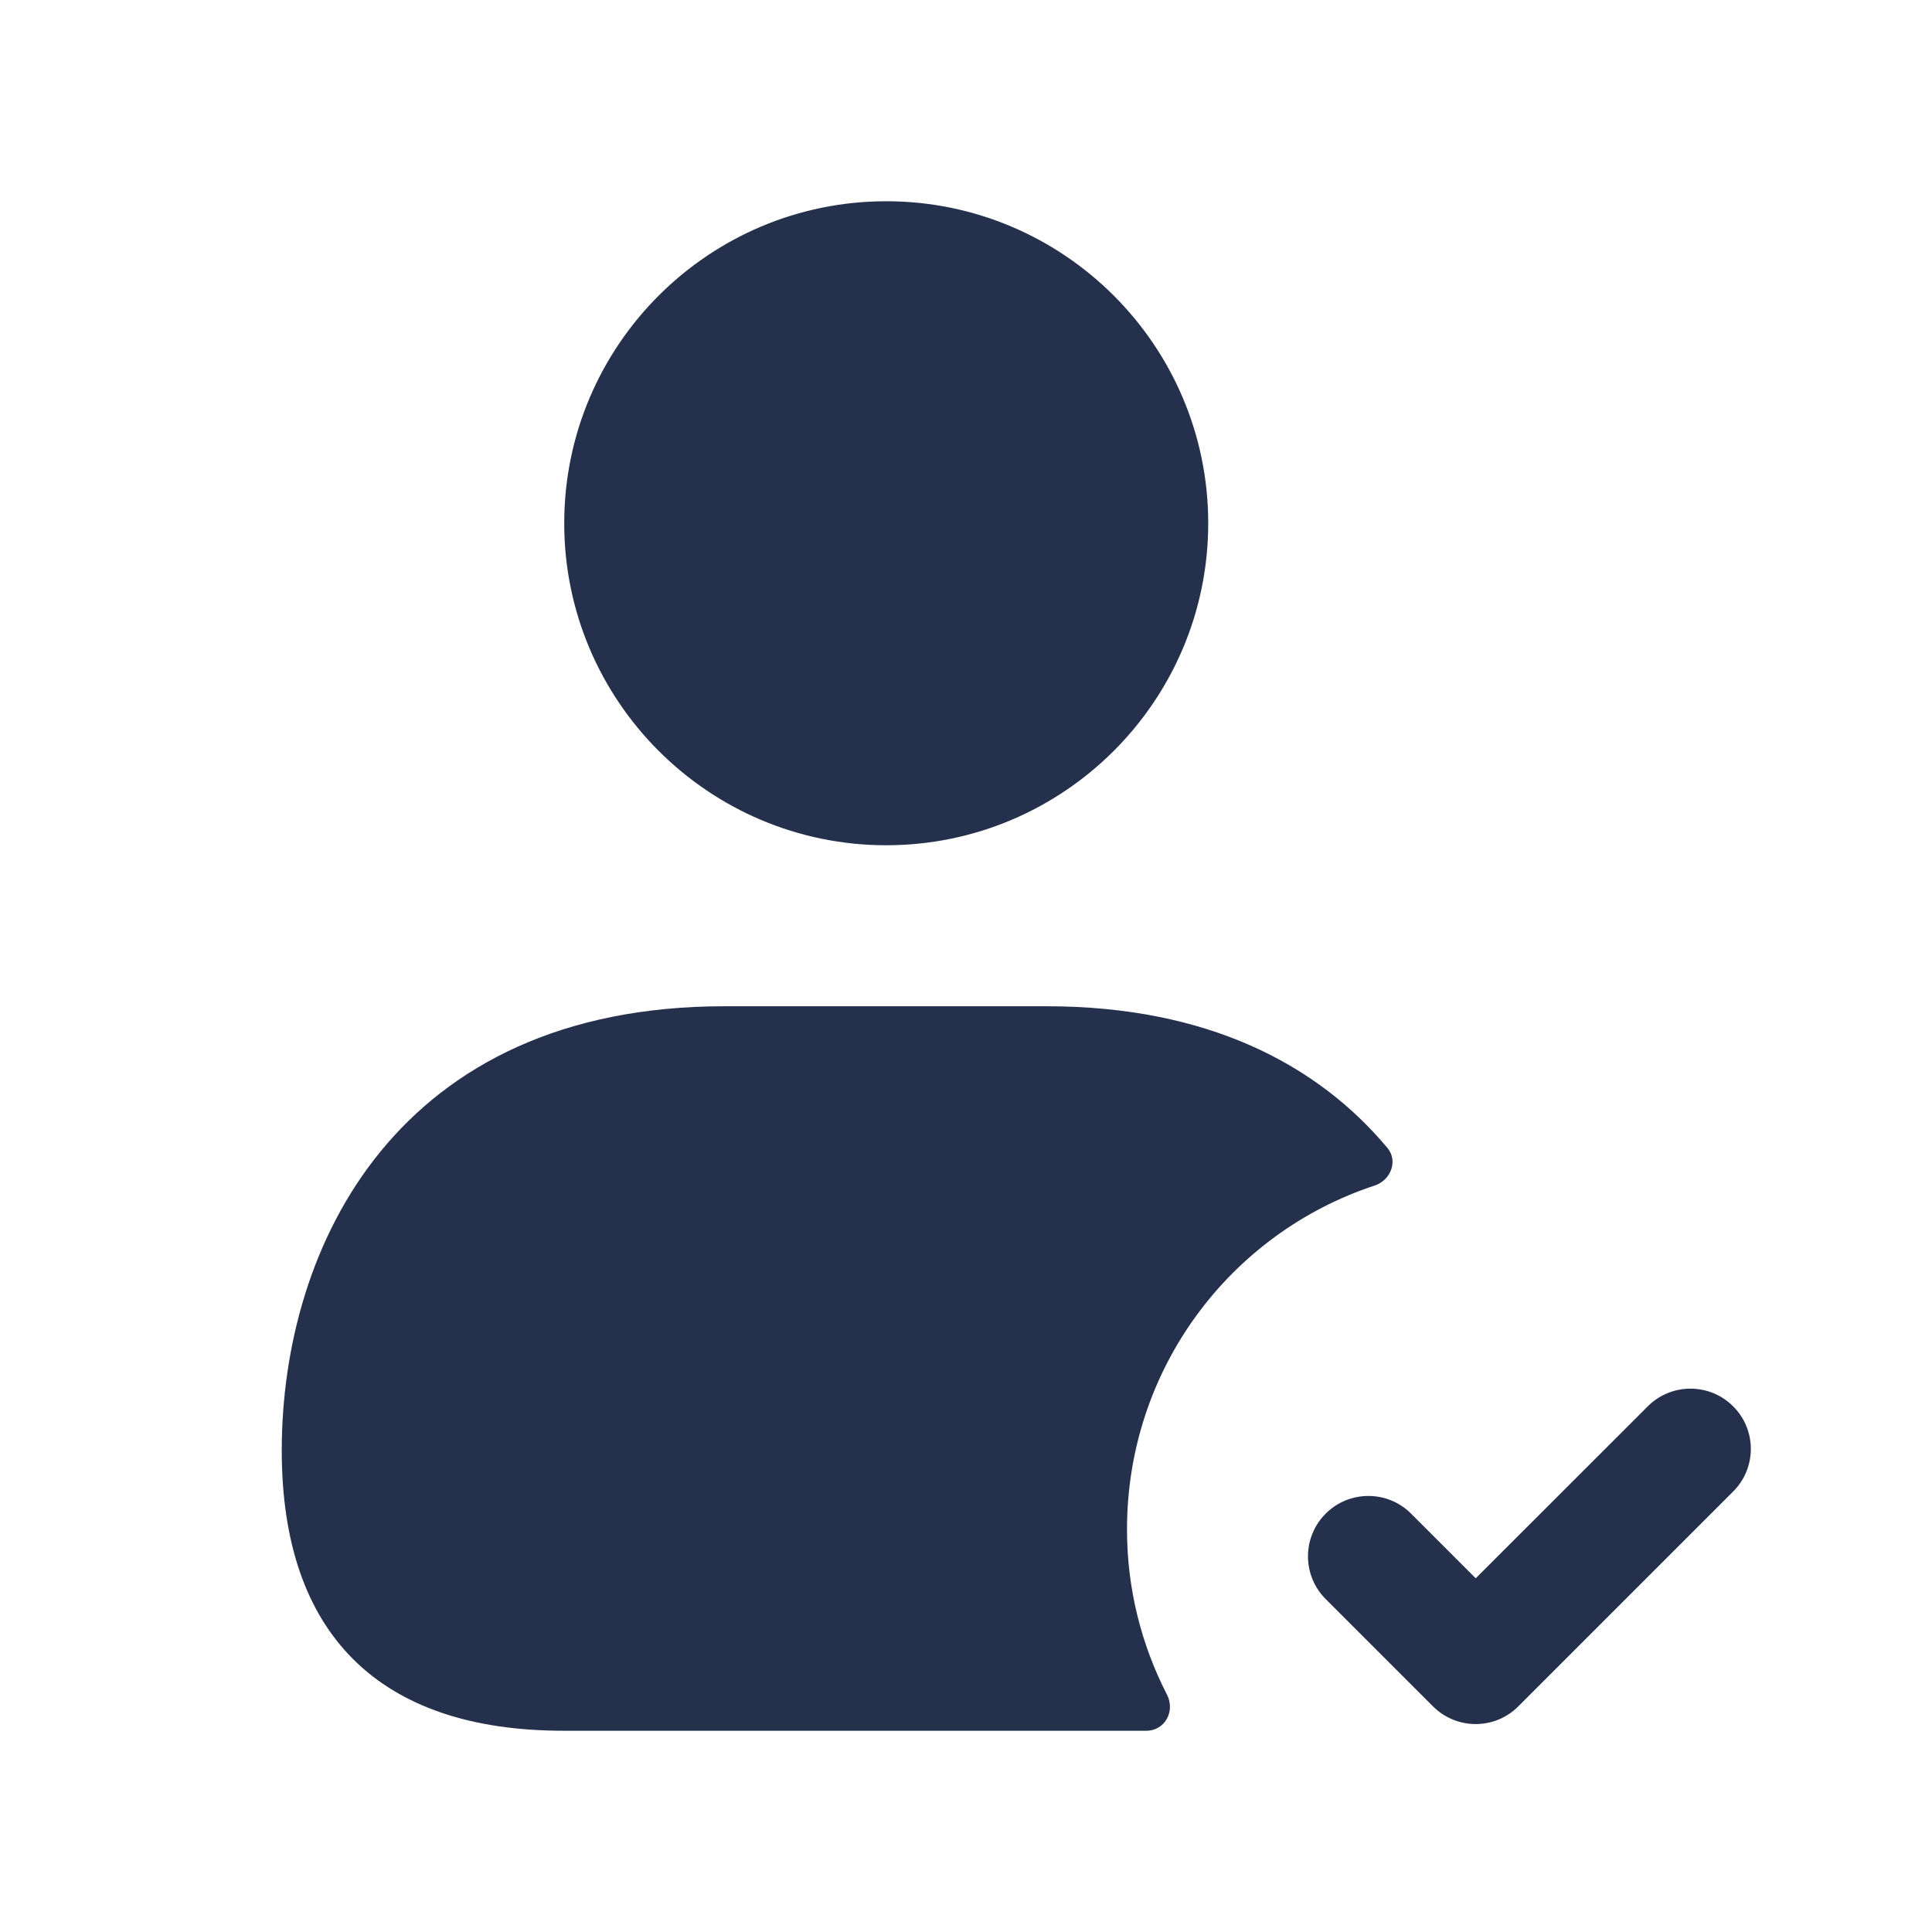 <svg width="24" height="24" viewBox="0 0 24 24" fill="none" xmlns="http://www.w3.org/2000/svg">
<path d="M14 19C14 19.736 14.179 20.434 14.497 21.052C14.602 21.257 14.471 21.5 14.241 21.5H11H7C4.71 21.5 3.5 20.3 3.5 18.02C3.5 15.47 4.94 12.5 9 12.5H11H13C15.002 12.5 16.369 13.224 17.235 14.26C17.37 14.422 17.277 14.661 17.077 14.727C15.284 15.318 14 17.004 14 19ZM11.009 10.5C13.215 10.5 15.009 8.706 15.009 6.5C15.009 4.294 13.215 2.5 11.009 2.5C8.803 2.5 7.009 4.294 7.009 6.5C7.009 8.706 8.803 10.5 11.009 10.5ZM21.53 17.47C21.237 17.177 20.762 17.177 20.469 17.47L18.332 19.606L17.529 18.803C17.236 18.51 16.761 18.51 16.468 18.803C16.175 19.096 16.175 19.571 16.468 19.864L17.801 21.197C17.947 21.343 18.139 21.417 18.331 21.417C18.523 21.417 18.715 21.344 18.861 21.197L21.528 18.53C21.823 18.237 21.823 17.763 21.53 17.47Z" fill="#25314C"/>
</svg>

